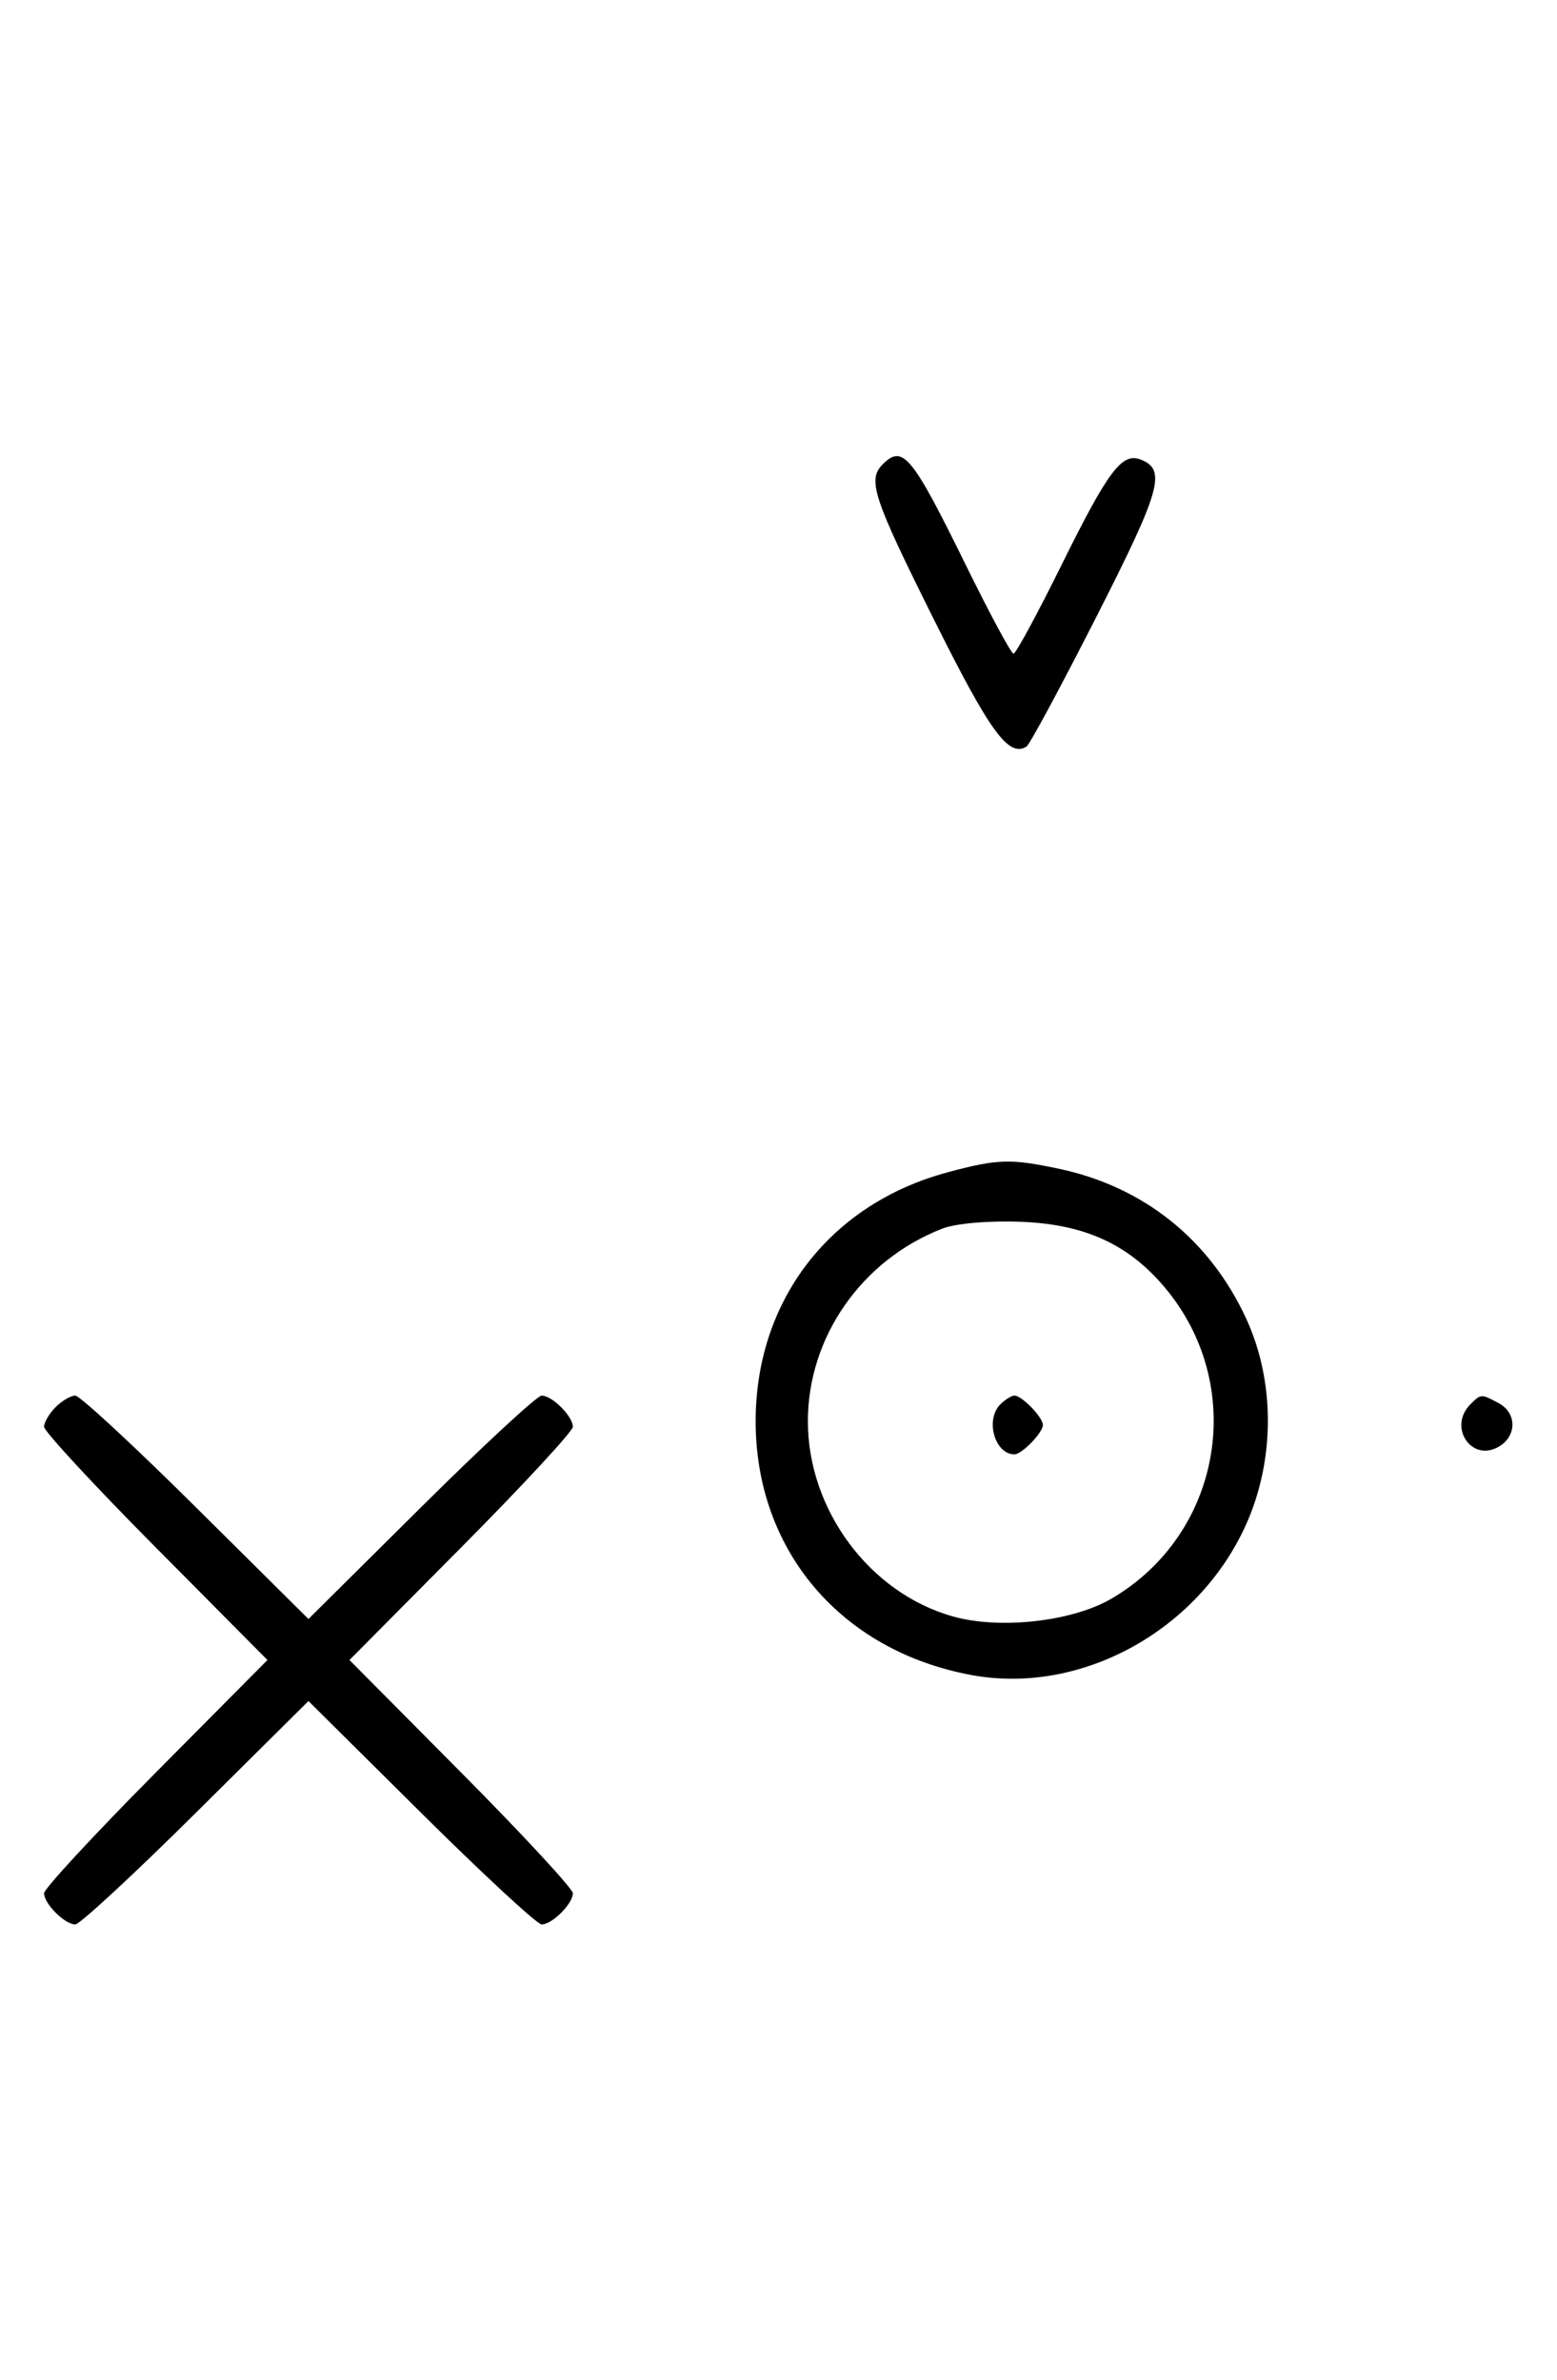 <svg xmlns="http://www.w3.org/2000/svg" width="212" height="324" viewBox="0 0 212 324" version="1.1">
	<path d="M 120.200 63.200 C 118.073 65.327, 118.857 67.698, 127.240 84.501 C 134.829 99.712, 137.338 103.145, 139.765 101.645 C 140.195 101.379, 144.511 93.363, 149.355 83.831 C 158.109 66.607, 158.855 63.926, 155.278 62.553 C 152.760 61.587, 150.863 64.125, 144.533 76.930 C 141.252 83.568, 138.312 89, 138 89 C 137.688 89, 134.748 83.534, 131.467 76.853 C 124.164 61.985, 122.921 60.479, 120.200 63.200 M 129.024 159.603 C 113.013 163.906, 102.889 177.037, 102.889 193.500 C 102.889 211.106, 114.525 224.775, 132.302 228.051 C 147.102 230.779, 163.036 222.096, 169.583 207.734 C 173.617 198.888, 173.650 188.111, 169.671 179.500 C 164.705 168.753, 155.725 161.570, 144.201 159.124 C 137.575 157.719, 135.833 157.773, 129.024 159.603 M 128.316 167.266 C 117.333 171.522, 110 182.025, 110 193.500 C 110 205.574, 118.421 216.894, 129.769 220.074 C 136.182 221.872, 146.027 220.760, 151.355 217.638 C 166.444 208.795, 169.869 188.619, 158.553 175.230 C 153.619 169.393, 147.715 166.694, 139.117 166.343 C 134.693 166.163, 130.165 166.550, 128.316 167.266 M 7.571 191.571 C 6.707 192.436, 6 193.640, 6 194.249 C 6 194.857, 12.844 202.250, 21.208 210.677 L 36.416 226 21.208 241.323 C 12.844 249.750, 6 257.143, 6 257.751 C 6 259.181, 8.819 262, 10.249 262 C 10.857 262, 18.250 255.156, 26.677 246.792 L 42 231.584 57.323 246.792 C 65.750 255.156, 73.143 262, 73.751 262 C 75.181 262, 78 259.181, 78 257.751 C 78 257.143, 71.156 249.750, 62.792 241.323 L 47.584 226 62.792 210.677 C 71.156 202.250, 78 194.857, 78 194.249 C 78 192.819, 75.181 190, 73.751 190 C 73.143 190, 65.750 196.844, 57.323 205.208 L 42 220.416 26.677 205.208 C 18.250 196.844, 10.857 190, 10.249 190 C 9.640 190, 8.436 190.707, 7.571 191.571 M 136.200 191.200 C 134.111 193.289, 135.447 198, 138.129 198 C 139.139 198, 142 195.044, 142 194 C 142 192.956, 139.139 190, 138.129 190 C 137.728 190, 136.860 190.540, 136.200 191.200 M 200.200 191.200 C 197.181 194.219, 200.247 199.008, 203.936 197.034 C 206.536 195.643, 206.606 192.395, 204.066 191.035 C 201.655 189.745, 201.655 189.745, 200.200 191.200 " stroke="none" fill="black" fill-rule="evenodd"/>
</svg>